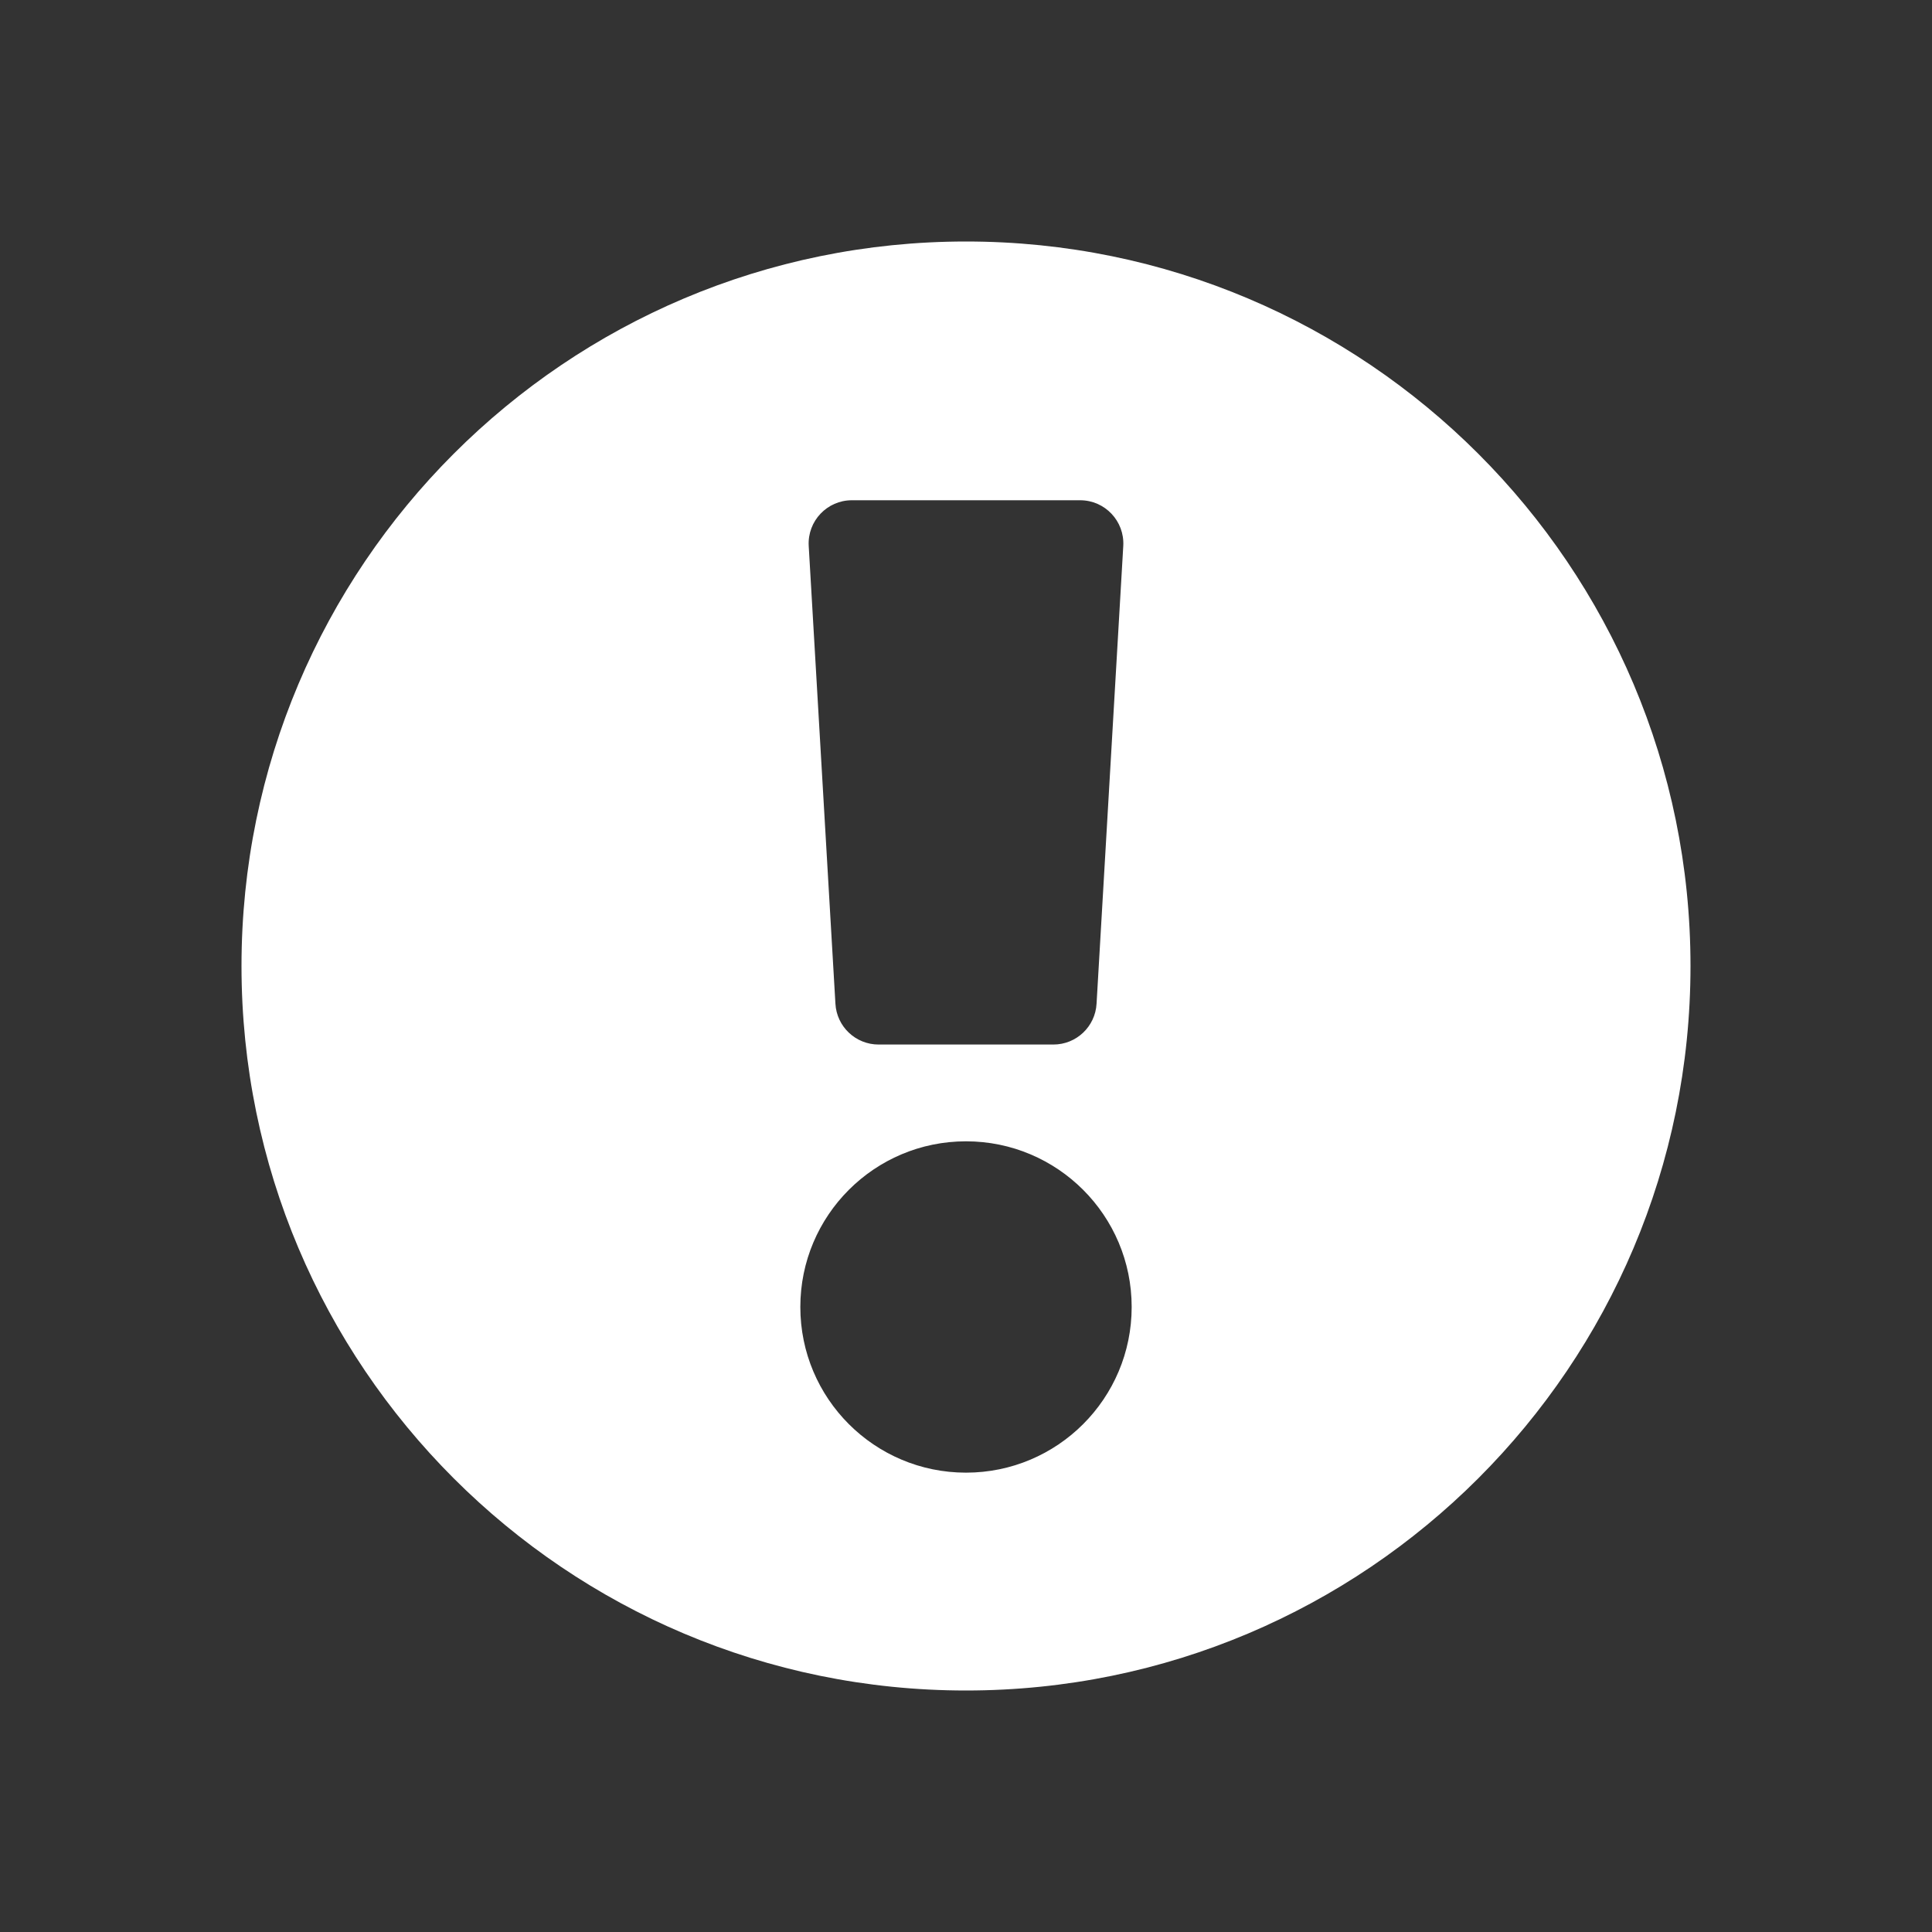 <?xml version="1.0" encoding="utf-8"?>
<svg
  width="128"
  height="128"
  viewBox="0 0 128 128"
  xmlns="http://www.w3.org/2000/svg"
>
  <rect x="0" y="0" width="128" height="128" fill="#333333" stroke="none"/>
  <path
    d="M 112,64 C 112,90.516 90.508,112 64,112 37.492,112 16,90.516 16,64 16,37.5 37.492,16 64,16 90.508,16 112,37.5 112,64 Z M 64,75.615 c -6.062,0 -10.976,4.914 -10.976,10.976 0,6.062 4.914,10.976 10.976,10.976 6.062,0 10.976,-4.914 10.976,-10.976 0,-6.062 -4.914,-10.976 -10.976,-10.976 z M 53.579,36.162 55.349,66.496 c 0.083,1.518 1.338,2.707 2.859,2.707 h 11.583 c 1.521,0 2.776,-1.189 2.859,-2.707 l 1.77,-30.334 c 0.089,-1.64 -1.216,-3.019 -2.859,-3.019 H 56.438 c -1.643,0 -2.948,1.379 -2.859,3.019 z"
    fill="#FFF"
    fillRule="evenodd"
  />
</svg>
